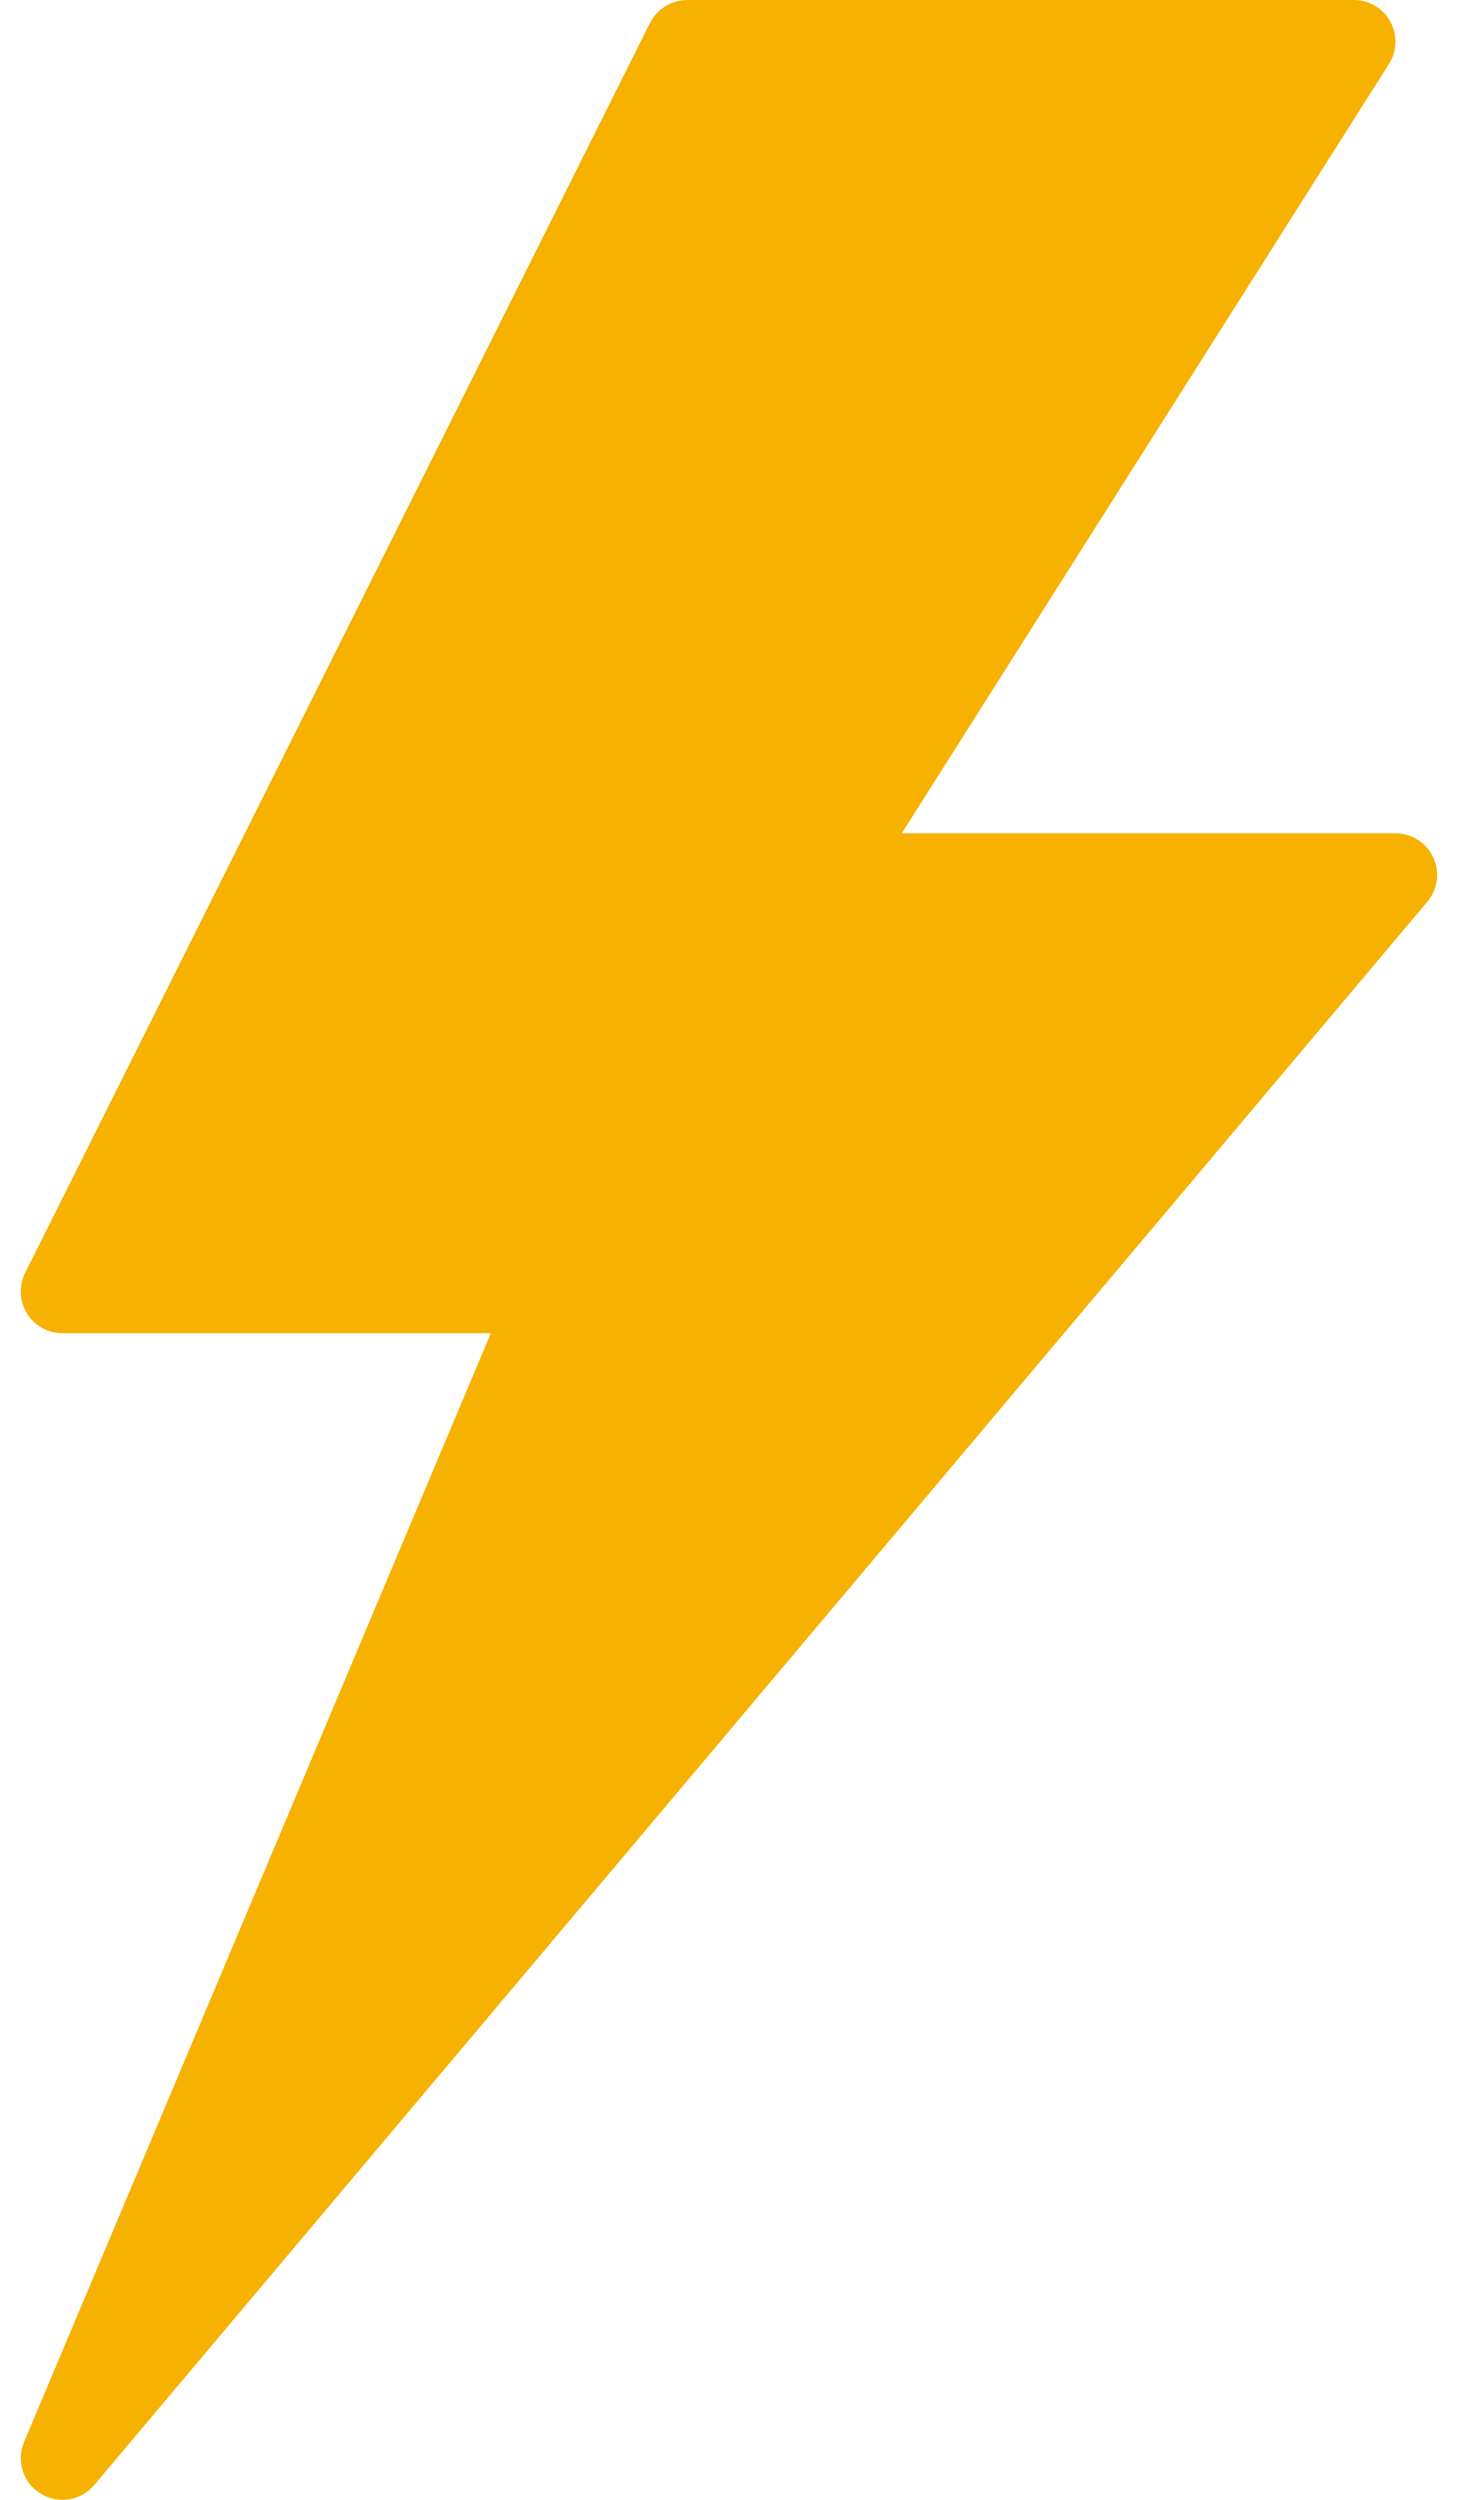 <svg width="14" height="24" viewBox="0 0 14 24" fill="none" xmlns="http://www.w3.org/2000/svg">
<path d="M13.762 8.231C13.73 8.162 13.678 8.104 13.614 8.063C13.55 8.022 13.476 8 13.399 8H8.659L13.337 0.614C13.376 0.554 13.397 0.484 13.399 0.412C13.401 0.341 13.384 0.27 13.35 0.207C13.315 0.144 13.265 0.092 13.203 0.056C13.141 0.019 13.071 7.27942e-06 12.999 0L6.599 0C6.525 9.81456e-06 6.452 0.021 6.389 0.06C6.326 0.099 6.275 0.155 6.241 0.221L0.241 12.221C0.211 12.282 0.197 12.35 0.2 12.418C0.203 12.486 0.223 12.552 0.259 12.61C0.295 12.668 0.345 12.716 0.404 12.749C0.464 12.782 0.531 12.8 0.599 12.8H4.713L0.231 23.445C0.194 23.533 0.189 23.631 0.219 23.723C0.248 23.814 0.309 23.891 0.391 23.941C0.472 23.991 0.569 24.01 0.663 23.995C0.758 23.98 0.844 23.931 0.905 23.858L13.705 8.658C13.755 8.6 13.786 8.528 13.796 8.453C13.806 8.377 13.794 8.3 13.762 8.231Z" fill="#F7B100"/>
</svg>
